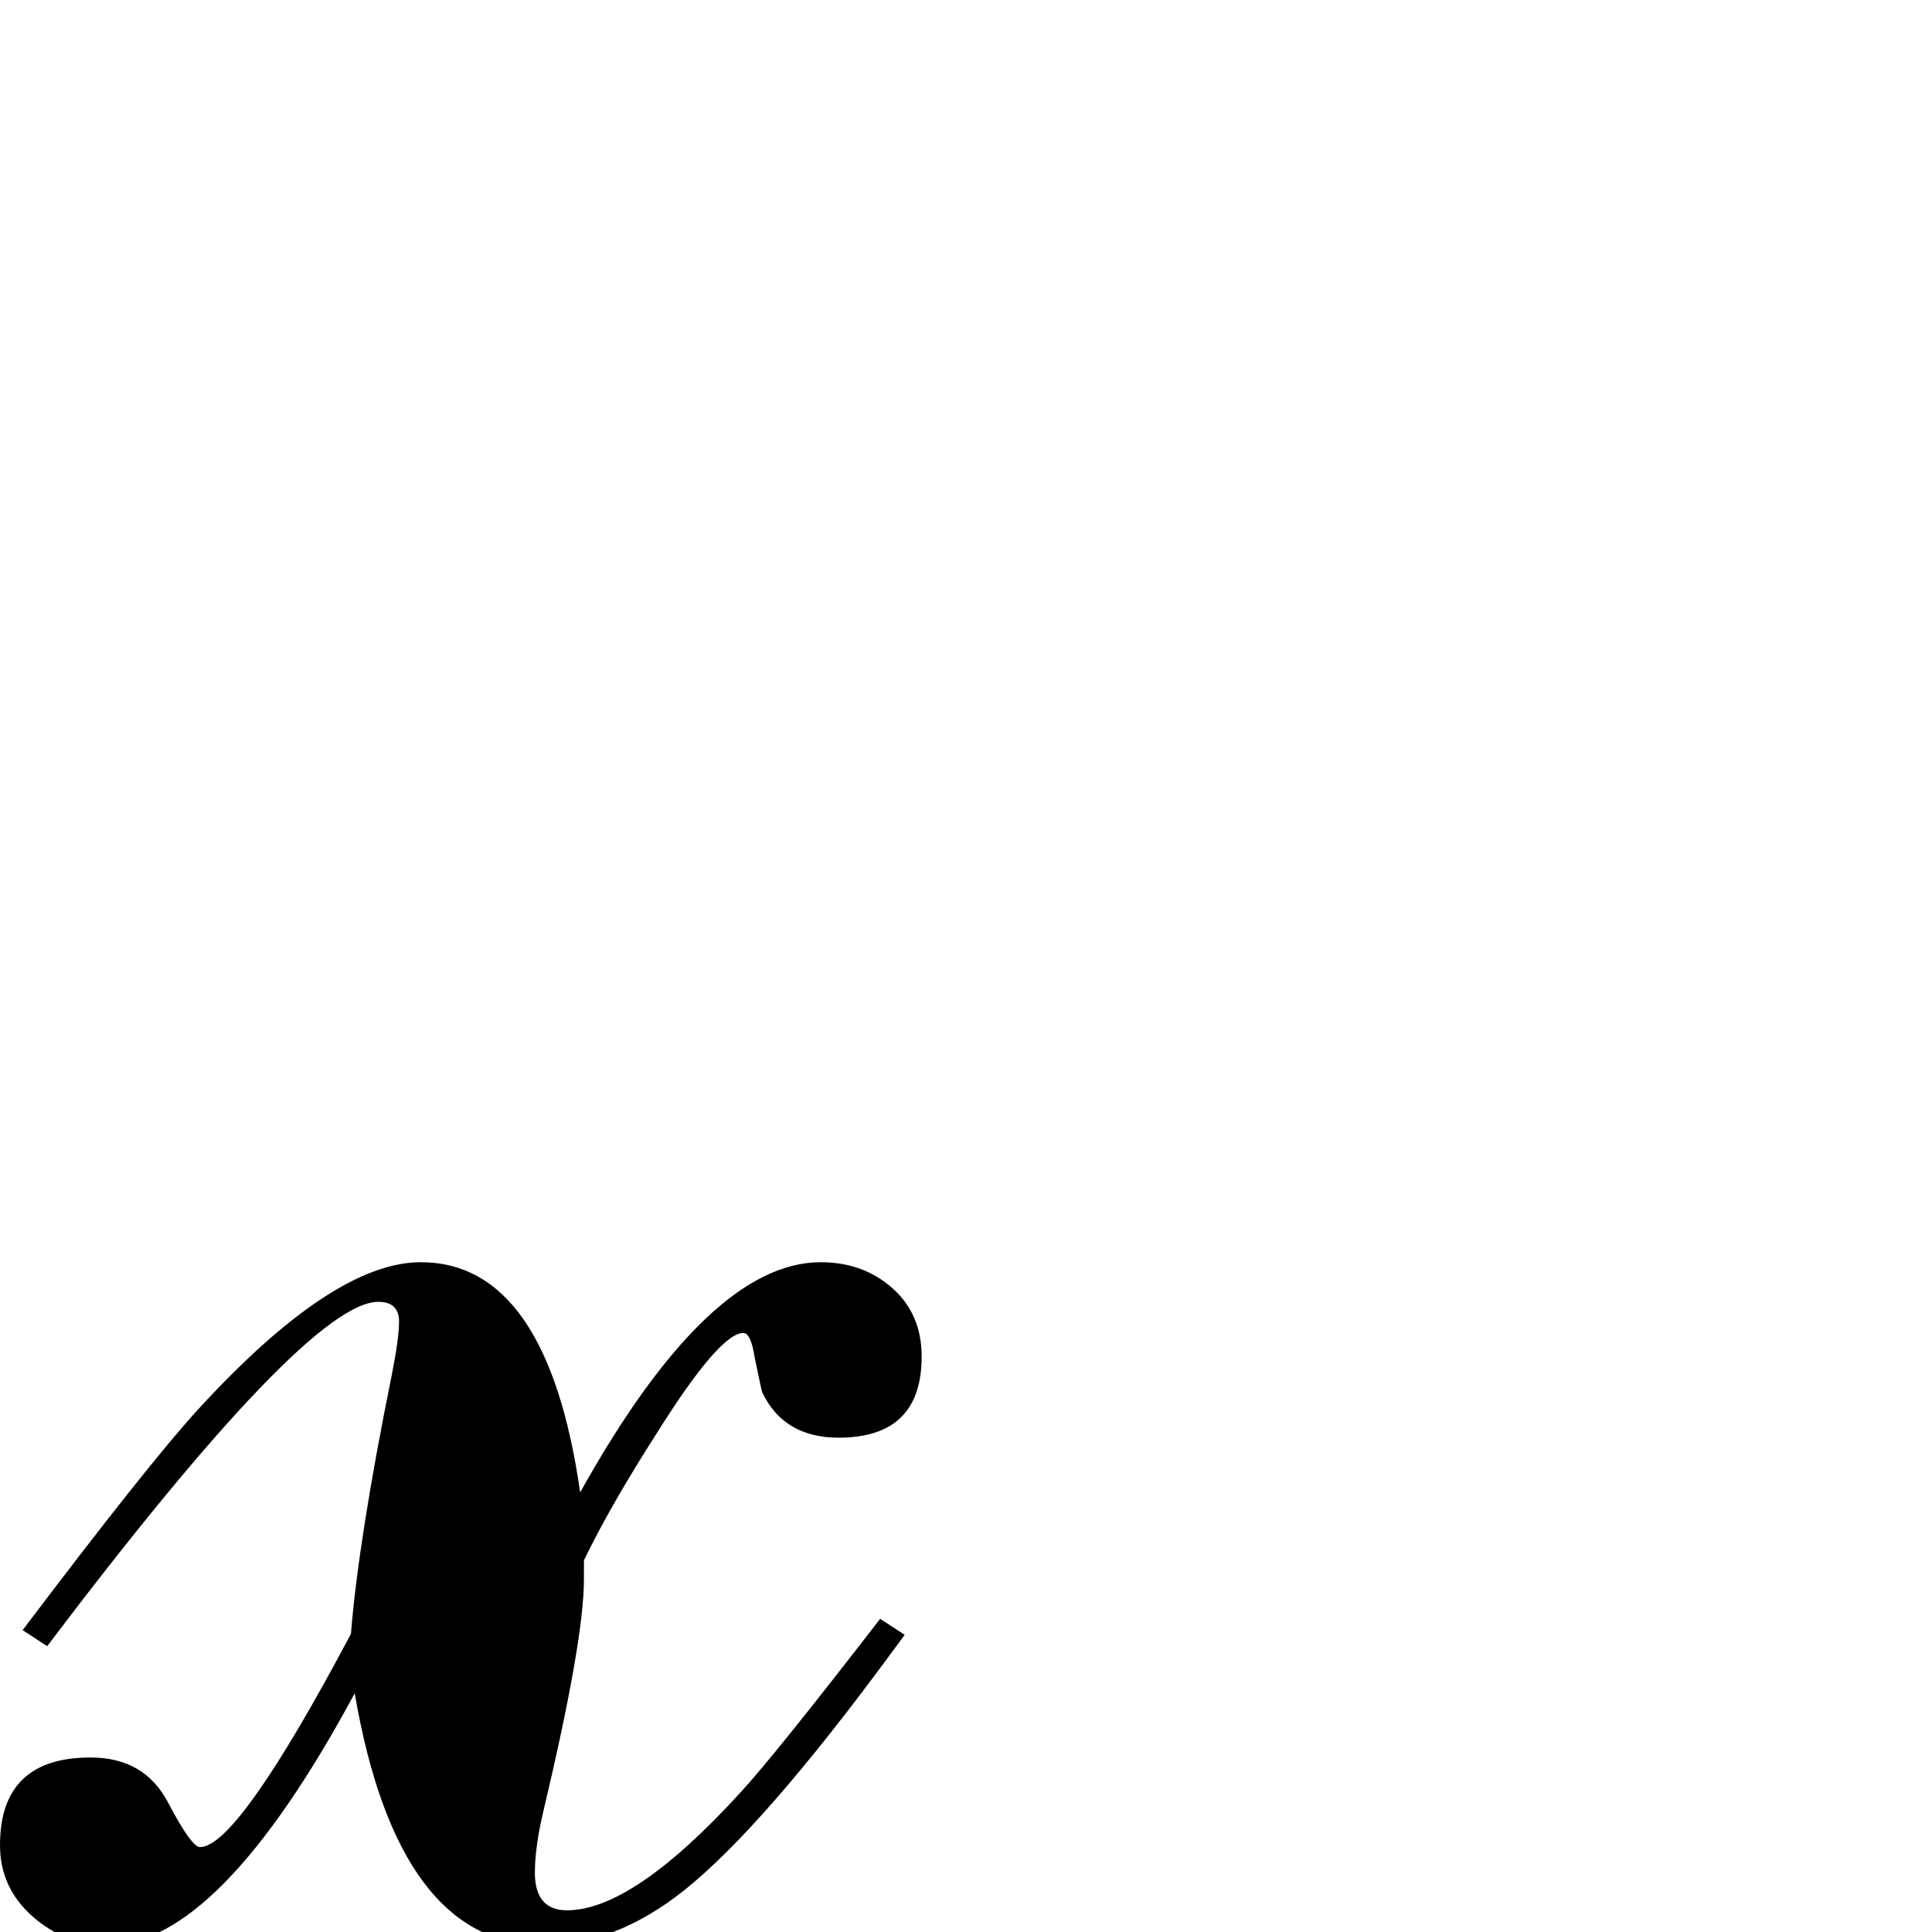 <?xml version="1.0" standalone="no"?>
<!DOCTYPE svg PUBLIC "-//W3C//DTD SVG 1.1//EN" "http://www.w3.org/Graphics/SVG/1.1/DTD/svg11.dtd" >
<svg viewBox="-24 -442 2048 2048">
  <g transform="matrix(1 0 0 -1 0 1606)">
   <path fill="currentColor"
d="M953 610q0 -86 -88 -86q-58 0 -81 48q-1 3 -8 37q-4 26 -12 26q-25 0 -91 -105q-50 -78 -78 -136v-20q0 -65 -43 -246q-9 -38 -9 -65q0 -40 34 -40q70 0 184 125q36 39 148 184l26 -17l-14 -19q-136 -185 -220 -252q-73 -58 -149 -58q-154 0 -200 267
q-144 -267 -262 -267q-45 0 -79.5 30.5t-34.5 75.5q0 93 96 93q57 0 82 -47.5t34 -47.5q40 0 160 226q8 100 43 273q8 40 8 58q0 21 -22 21q-75 0 -351 -365l-26 17q133 176 186 234q143 156 236 156q134 0 169 -244q136 244 255 244q45 0 76 -27.5t31 -72.5z" />
  </g>

</svg>

